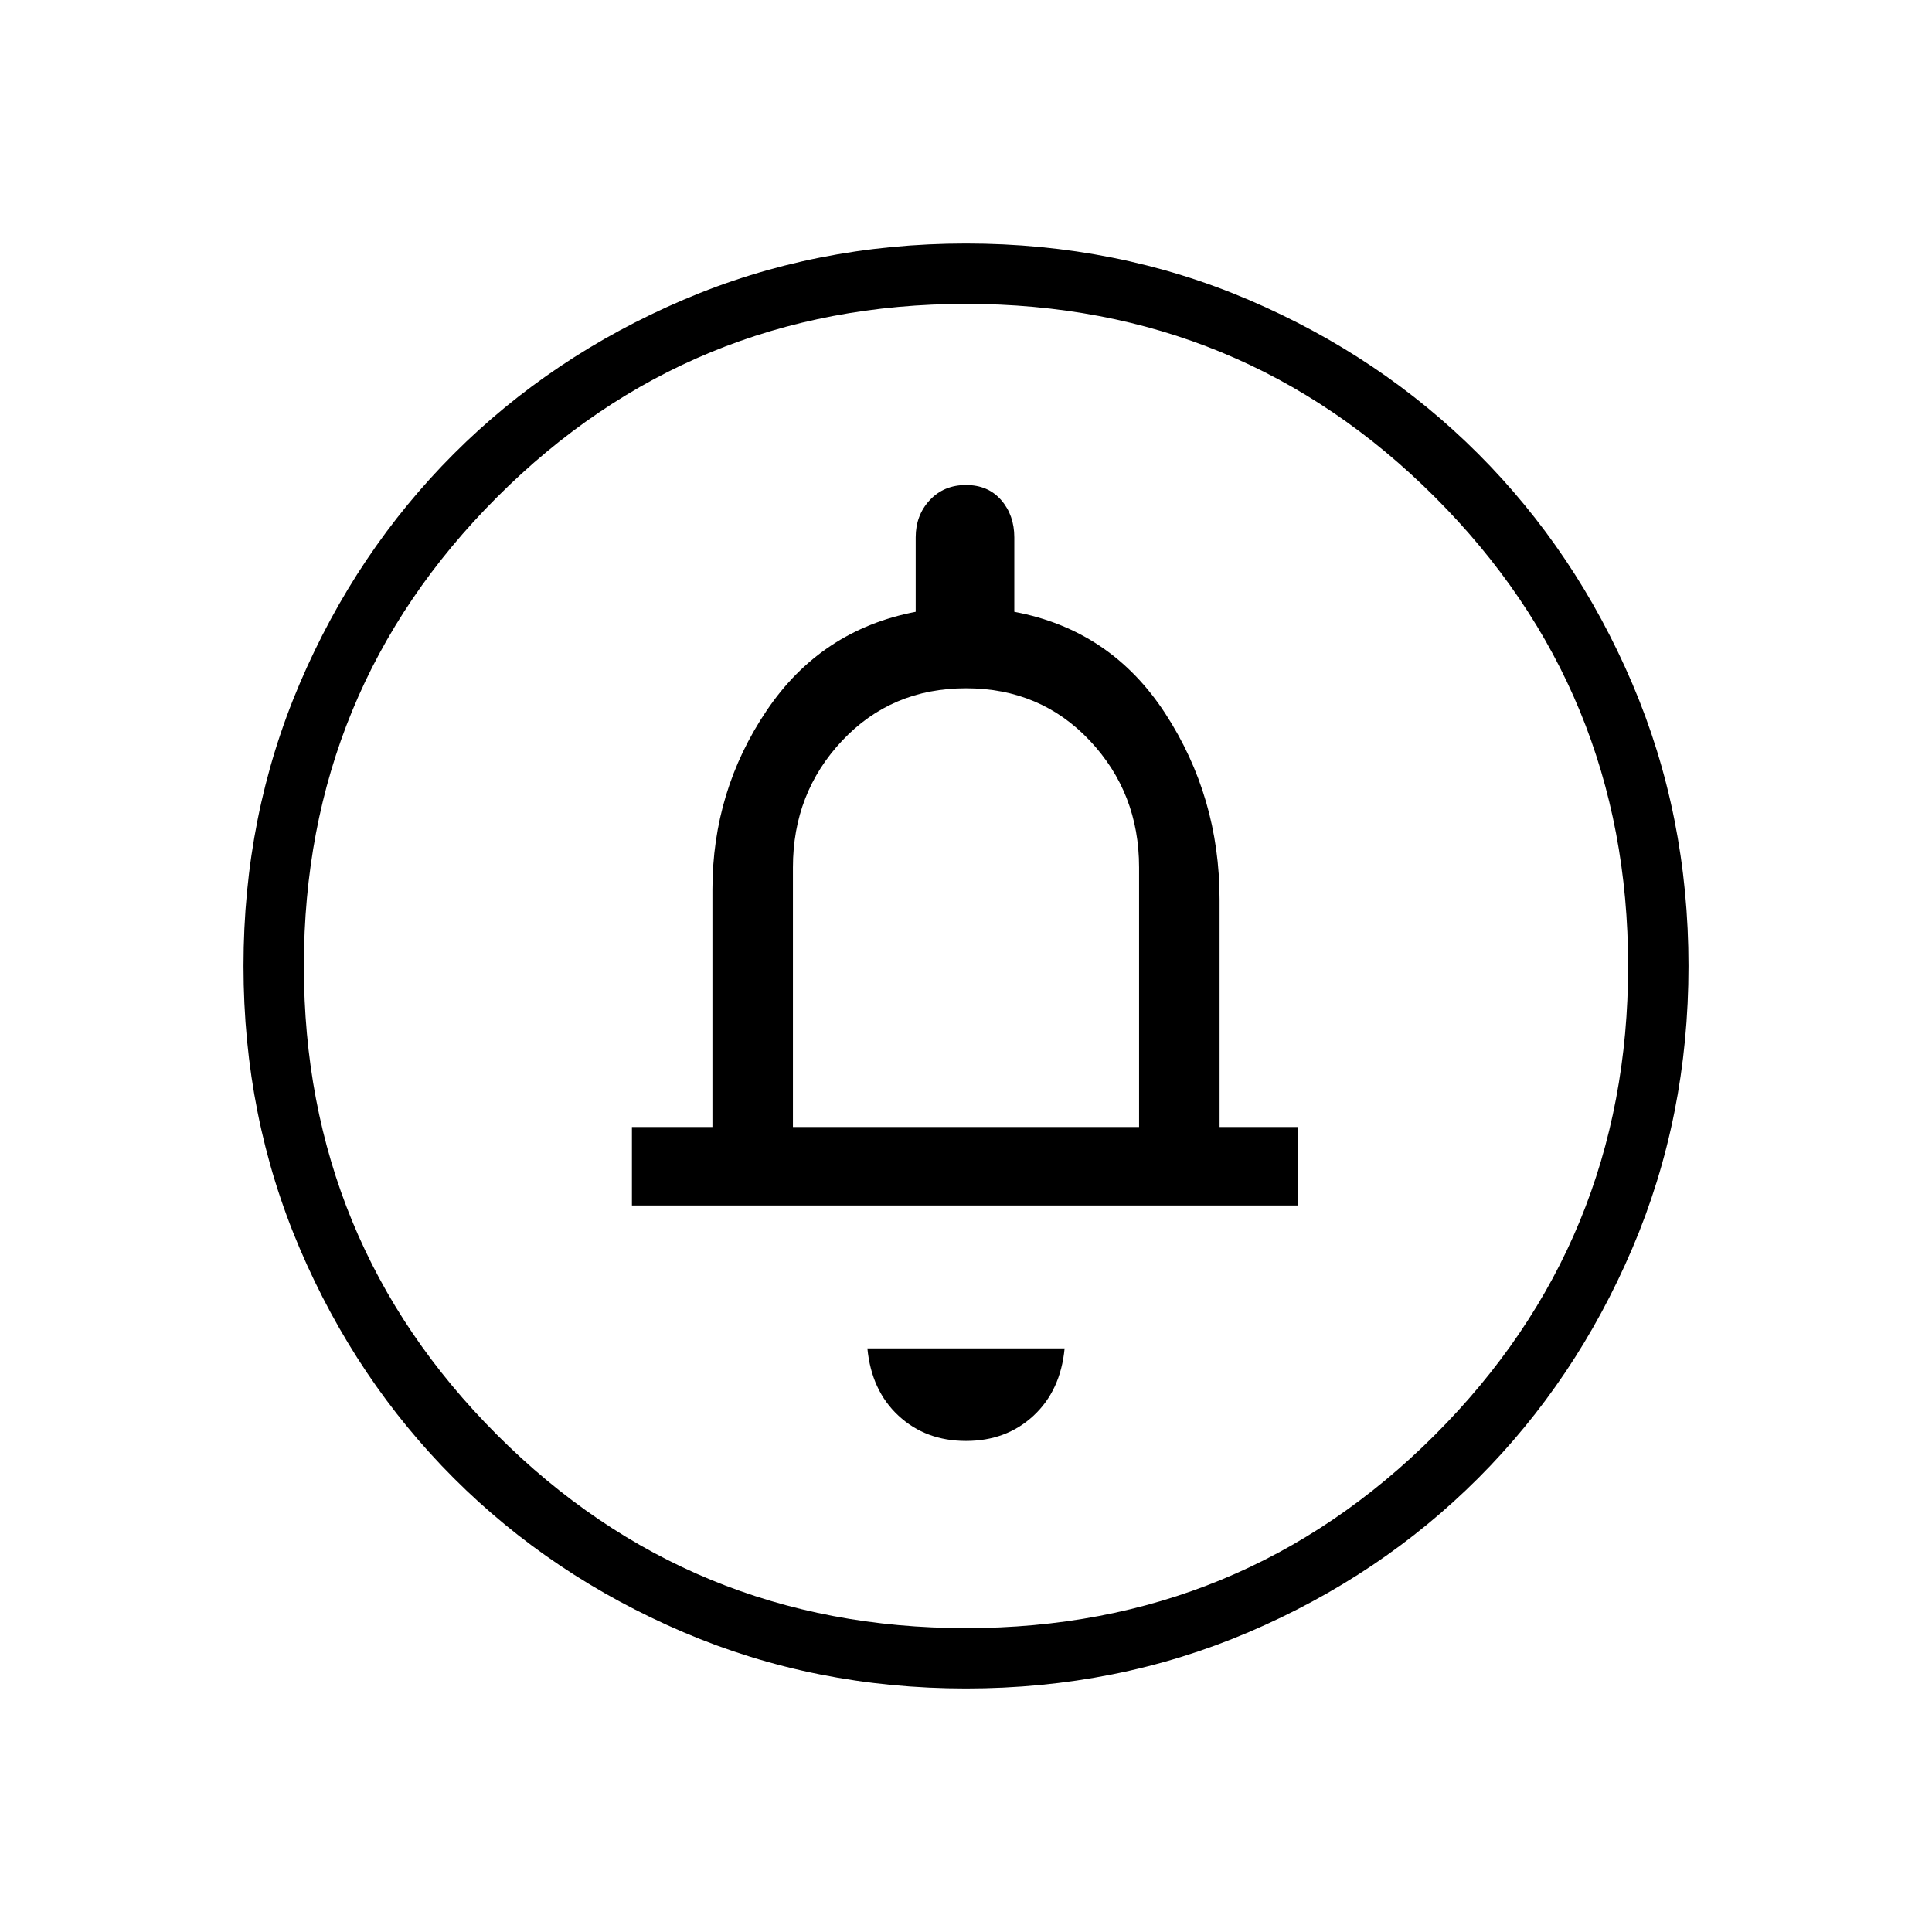 <svg xmlns="http://www.w3.org/2000/svg" height="48" width="48"><path d="M24 35.8Q25 35.8 25.675 35.175Q26.35 34.55 26.45 33.5H21.55Q21.65 34.55 22.325 35.175Q23 35.8 24 35.8ZM15.7 29.95H32.25V28H30.3V22.35Q30.3 19.8 28.95 17.725Q27.6 15.65 25.2 15.2V13.35Q25.2 12.8 24.875 12.425Q24.55 12.05 24 12.05Q23.45 12.05 23.1 12.425Q22.75 12.8 22.75 13.35V15.2Q20.4 15.65 19.05 17.65Q17.7 19.65 17.7 22.1V28H15.7ZM24 41.95Q20.25 41.95 16.975 40.55Q13.7 39.15 11.275 36.725Q8.85 34.3 7.45 31.025Q6.05 27.75 6.05 24Q6.05 20.25 7.45 16.975Q8.85 13.7 11.275 11.275Q13.7 8.85 16.975 7.45Q20.25 6.05 24 6.05Q27.75 6.05 31.025 7.45Q34.3 8.85 36.725 11.275Q39.15 13.7 40.55 16.975Q41.95 20.25 41.95 24Q41.95 27.75 40.55 31.025Q39.15 34.3 36.725 36.725Q34.3 39.15 31.025 40.55Q27.75 41.95 24 41.95ZM24 40.45Q30.85 40.45 35.65 35.65Q40.45 30.85 40.45 24Q40.45 17.15 35.65 12.35Q30.85 7.55 24 7.55Q17.15 7.55 12.35 12.35Q7.55 17.15 7.55 24Q7.55 30.85 12.35 35.65Q17.15 40.45 24 40.45ZM19.7 28V21.55Q19.7 19.7 20.925 18.4Q22.15 17.1 24 17.1Q25.85 17.1 27.075 18.4Q28.3 19.7 28.3 21.55V28ZM24 24Q24 24 24 24Q24 24 24 24Q24 24 24 24Q24 24 24 24Q24 24 24 24Q24 24 24 24Q24 24 24 24Q24 24 24 24Z"/></svg>
